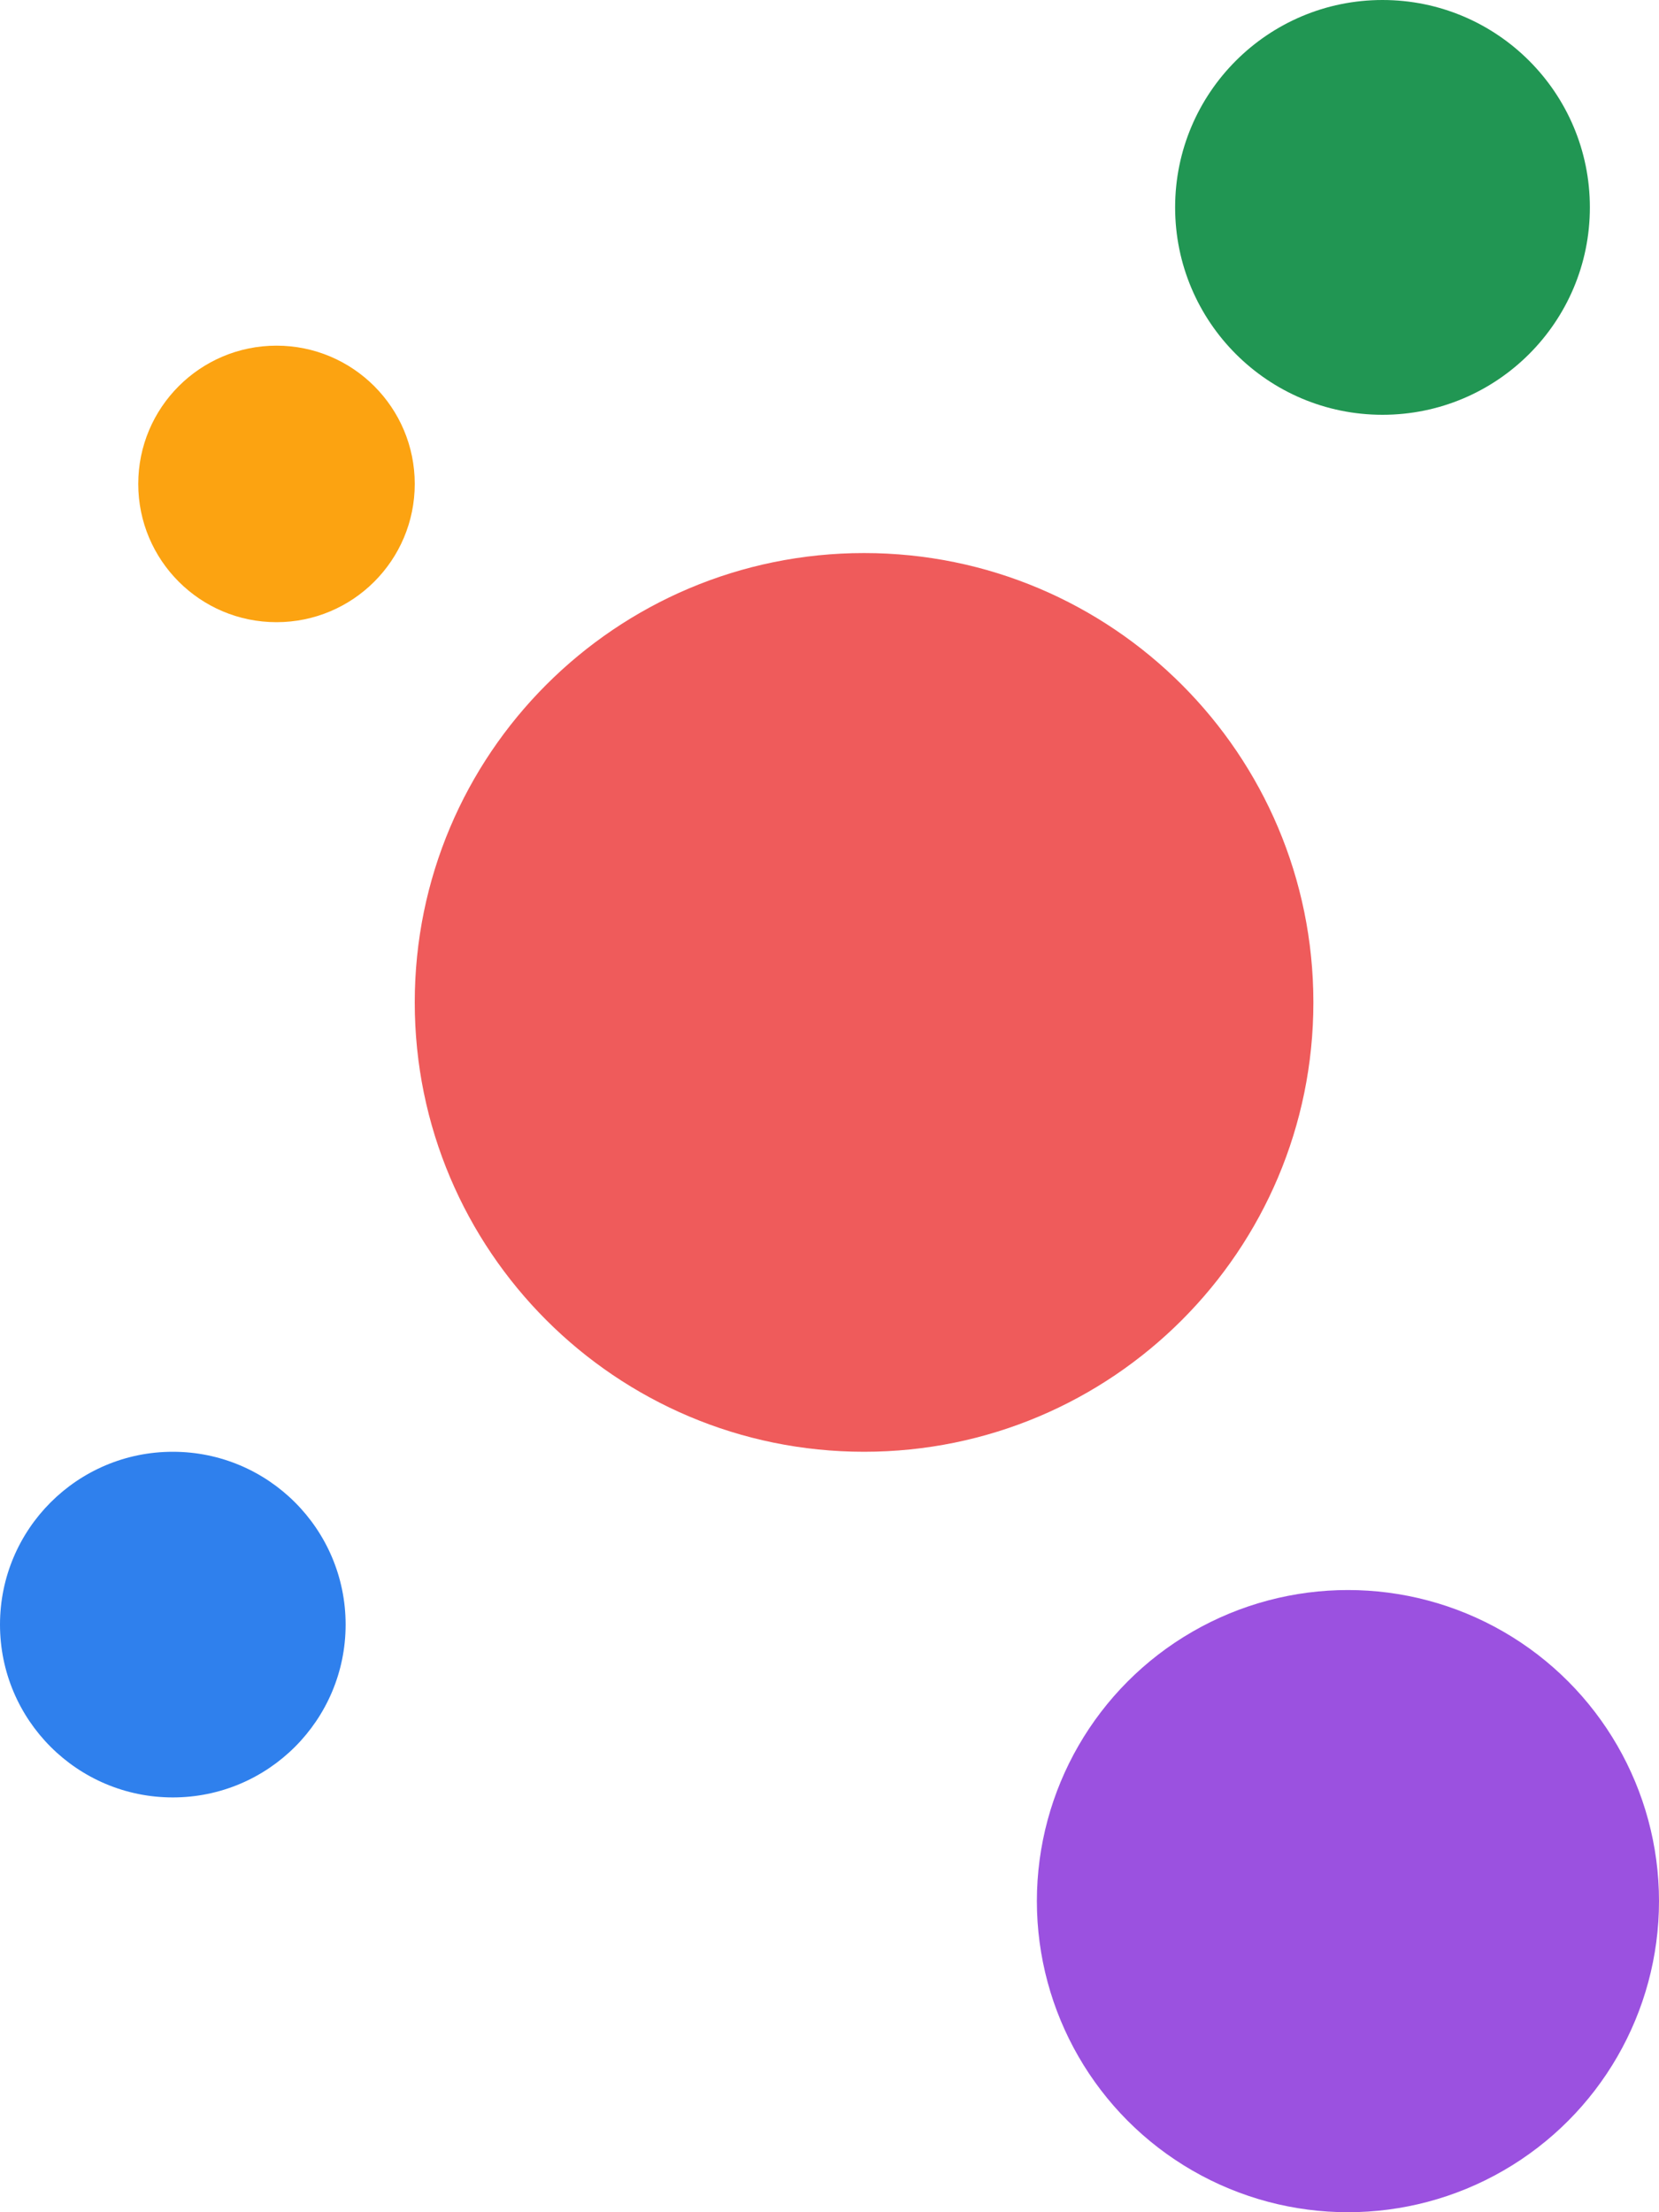 <svg width="24" height="32" viewBox="0 0 24 32" fill="none" xmlns="http://www.w3.org/2000/svg">
<path d="M19 14.5C19 18.09 16.09 21 12.5 21C8.91 21 6 18.09 6 14.5C6 10.91 8.91 8 12.5 8C16.09 8 19 10.91 19 14.5Z" fill="#EF5B5B"/>
<circle cx="19.5" cy="27.5" r="4.5" fill="#9B51E0"/>
<circle cx="2.5" cy="23.5" r="2.5" fill="#2F80ED"/>
<circle cx="20" cy="3" r="3" fill="#219653"/>
<circle cx="4" cy="7" r="2" fill="#FCA311"/>
</svg>
